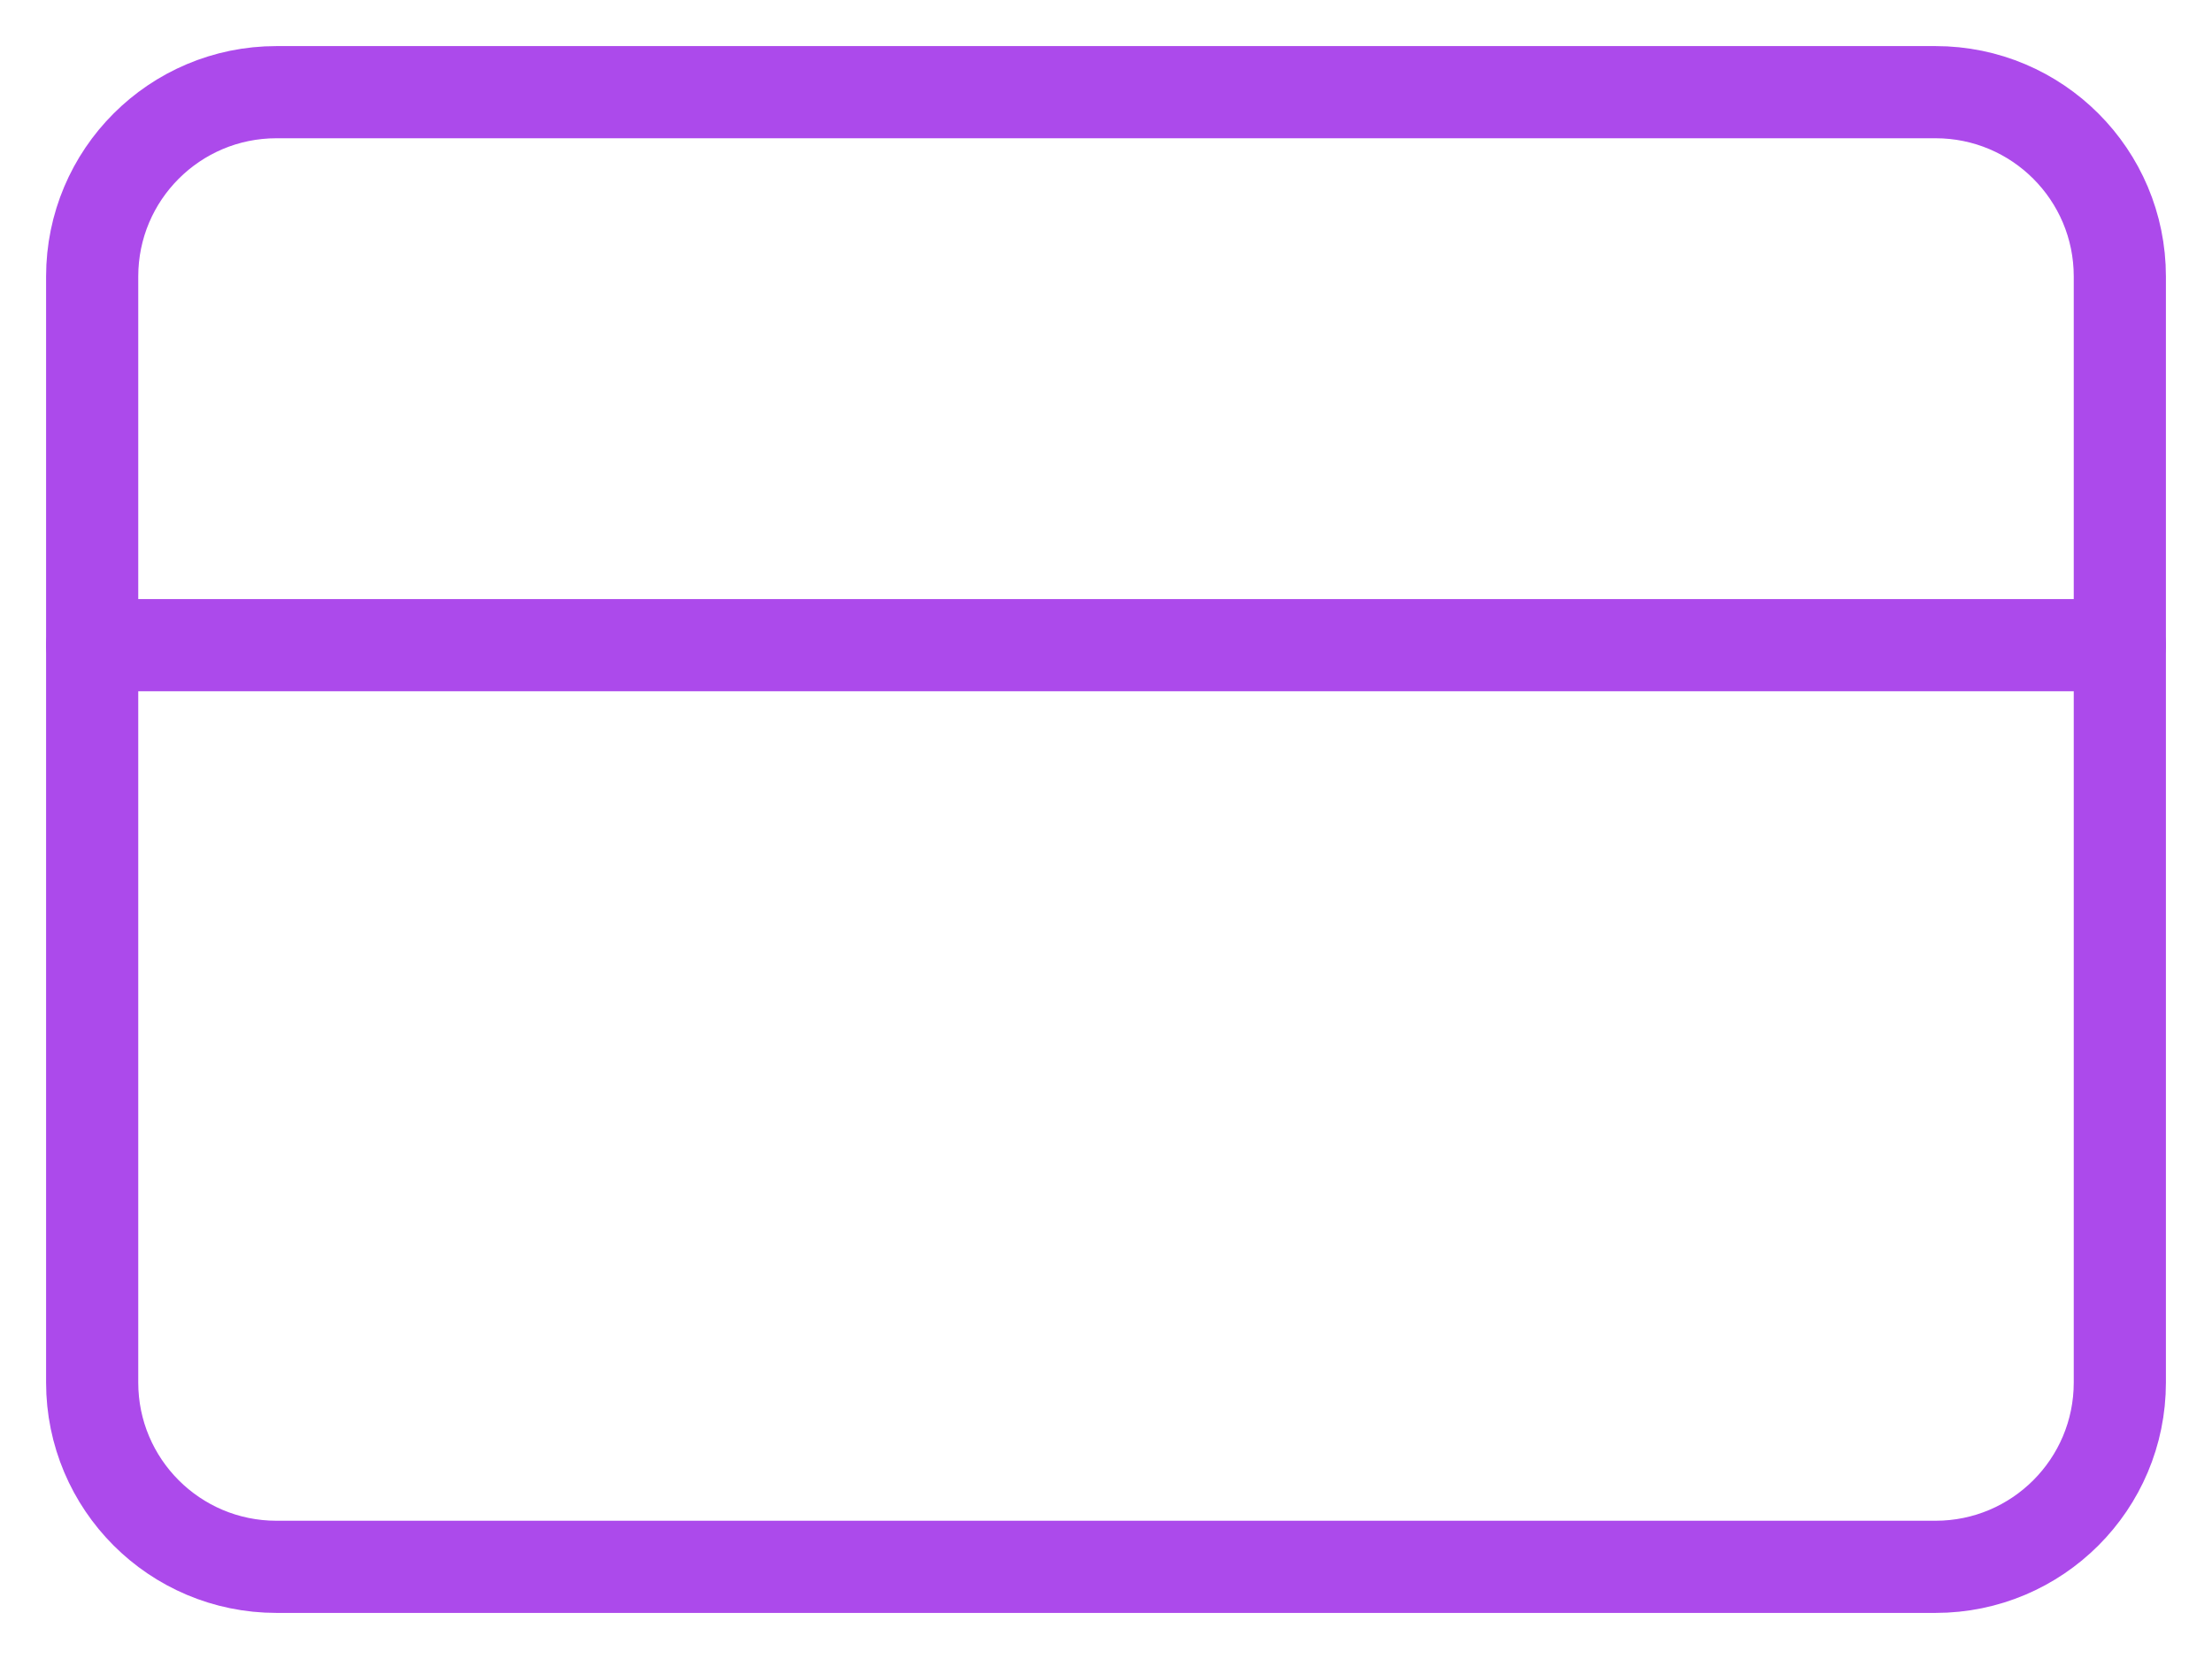 <svg width="24" height="18" viewBox="0 0 24 18" fill="none" xmlns="http://www.w3.org/2000/svg">
<path d="M21 1H3C1.895 1 1 1.895 1 3V15C1 16.105 1.895 17 3 17H21C22.105 17 23 16.105 23 15V3C23 1.895 22.105 1 21 1Z" stroke="#AC4AEB" stroke-linecap="round" stroke-linejoin="round"/>
<path d="M1 7H23" stroke="#AC4AEB" stroke-linecap="round" stroke-linejoin="round"/>
</svg>
